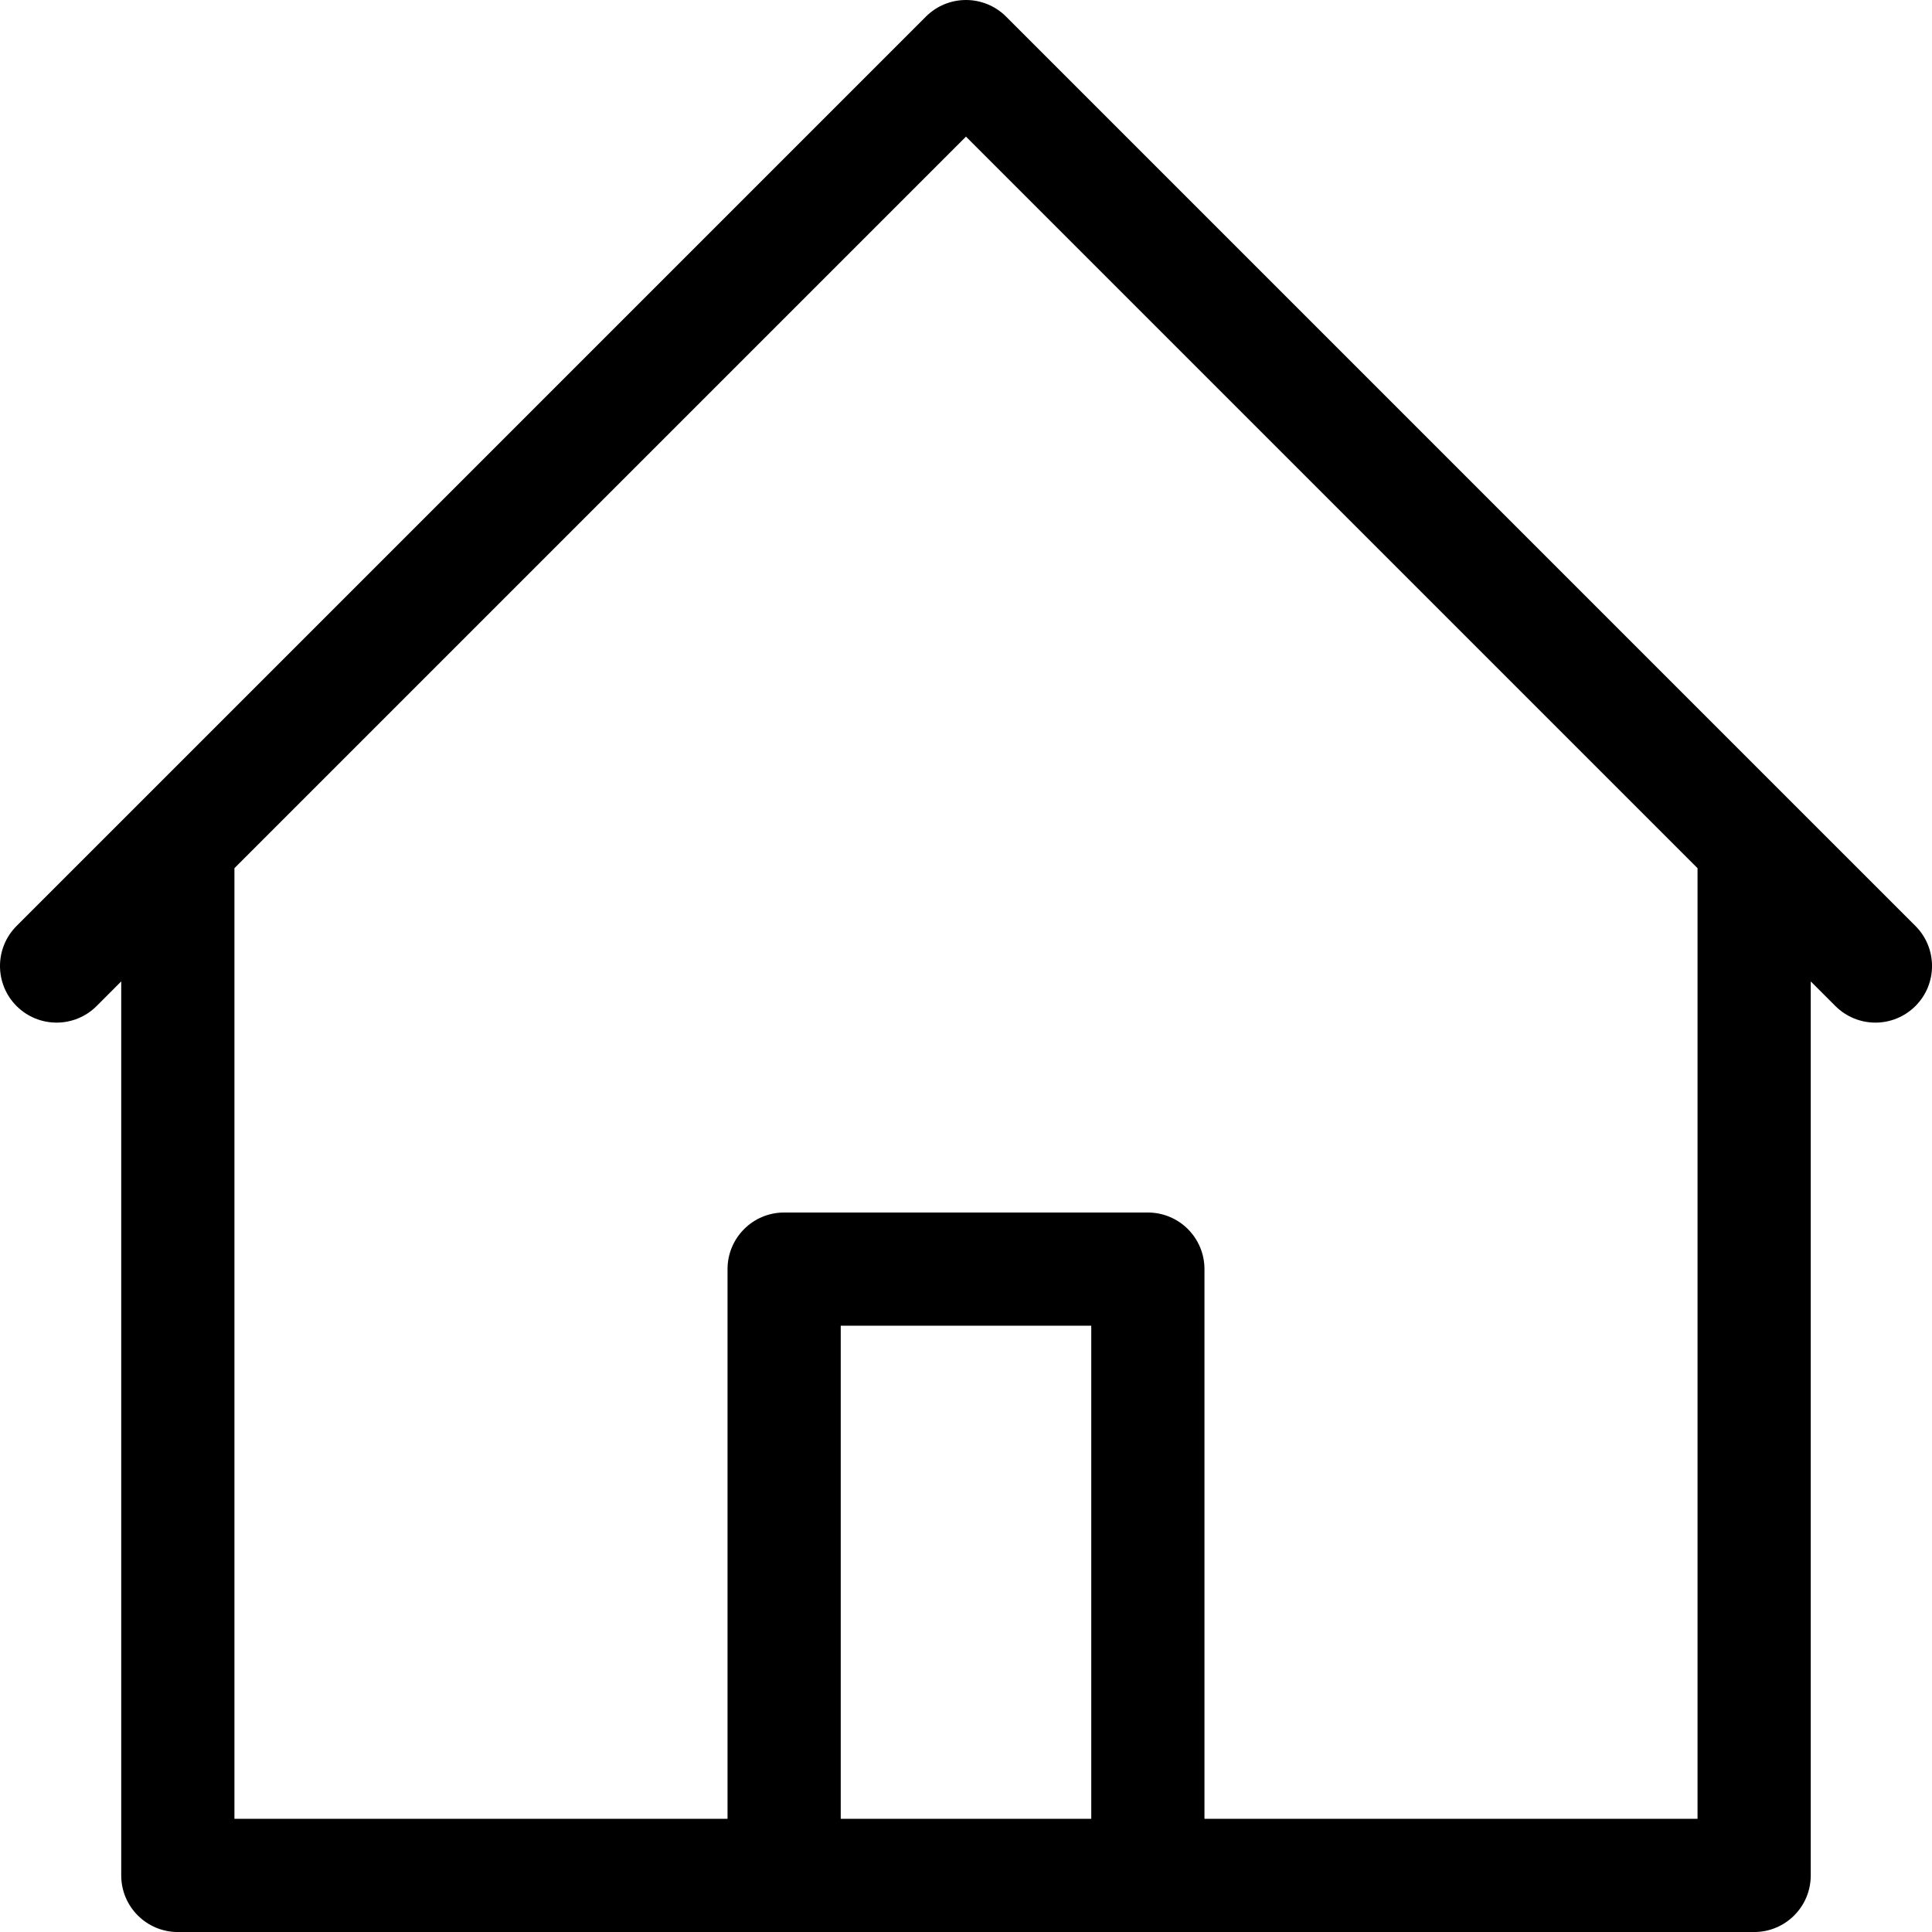 <svg xmlns="http://www.w3.org/2000/svg" viewBox="0 0 595.27 595.28">
	<style type="text/css">
		.st0{fill:#000000;}
	</style>
	<path class="st0" d="M523.03,560.4L371.11,560.4L371.11,391.03C371.11,381.4 363.3,373.59 353.67,373.59L241.6,373.59C231.96,373.59 224.16,381.4 224.16,391.03L224.16,560.4L72.23,560.4L72.23,267.5L297.63,42.1L523.03,267.5ZM259.04 408.47L336.23 408.47L336.23 560.4L259.04 560.4ZM590.17,285.3L552.83,247.97C552.81,247.95 552.8,247.93 552.78,247.92L309.97,5.1C306.69,1.83 302.26,0 297.63,0C293.01,0 288.57,1.83 285.3,5.1L42.49,247.92C42.47,247.93 42.45,247.95 42.44,247.97L5.1,285.3C-1.7,292.12 -1.7,303.16 5.1,309.97C11.91,316.78 22.96,316.78 29.77,309.97L37.35,302.38L37.35,577.84C37.35,587.47 45.16,595.28 54.79,595.28L241.6,595.28L353.67,595.28L540.47,595.28C550.11,595.28 557.91,587.47 557.91,577.84L557.91,302.38L565.5,309.97C568.91,313.37 573.37,315.08 577.83,315.08C582.3,315.08 586.76,313.37 590.17,309.97C596.98,303.16 596.98,292.12 590.17,285.3"/>
</svg>